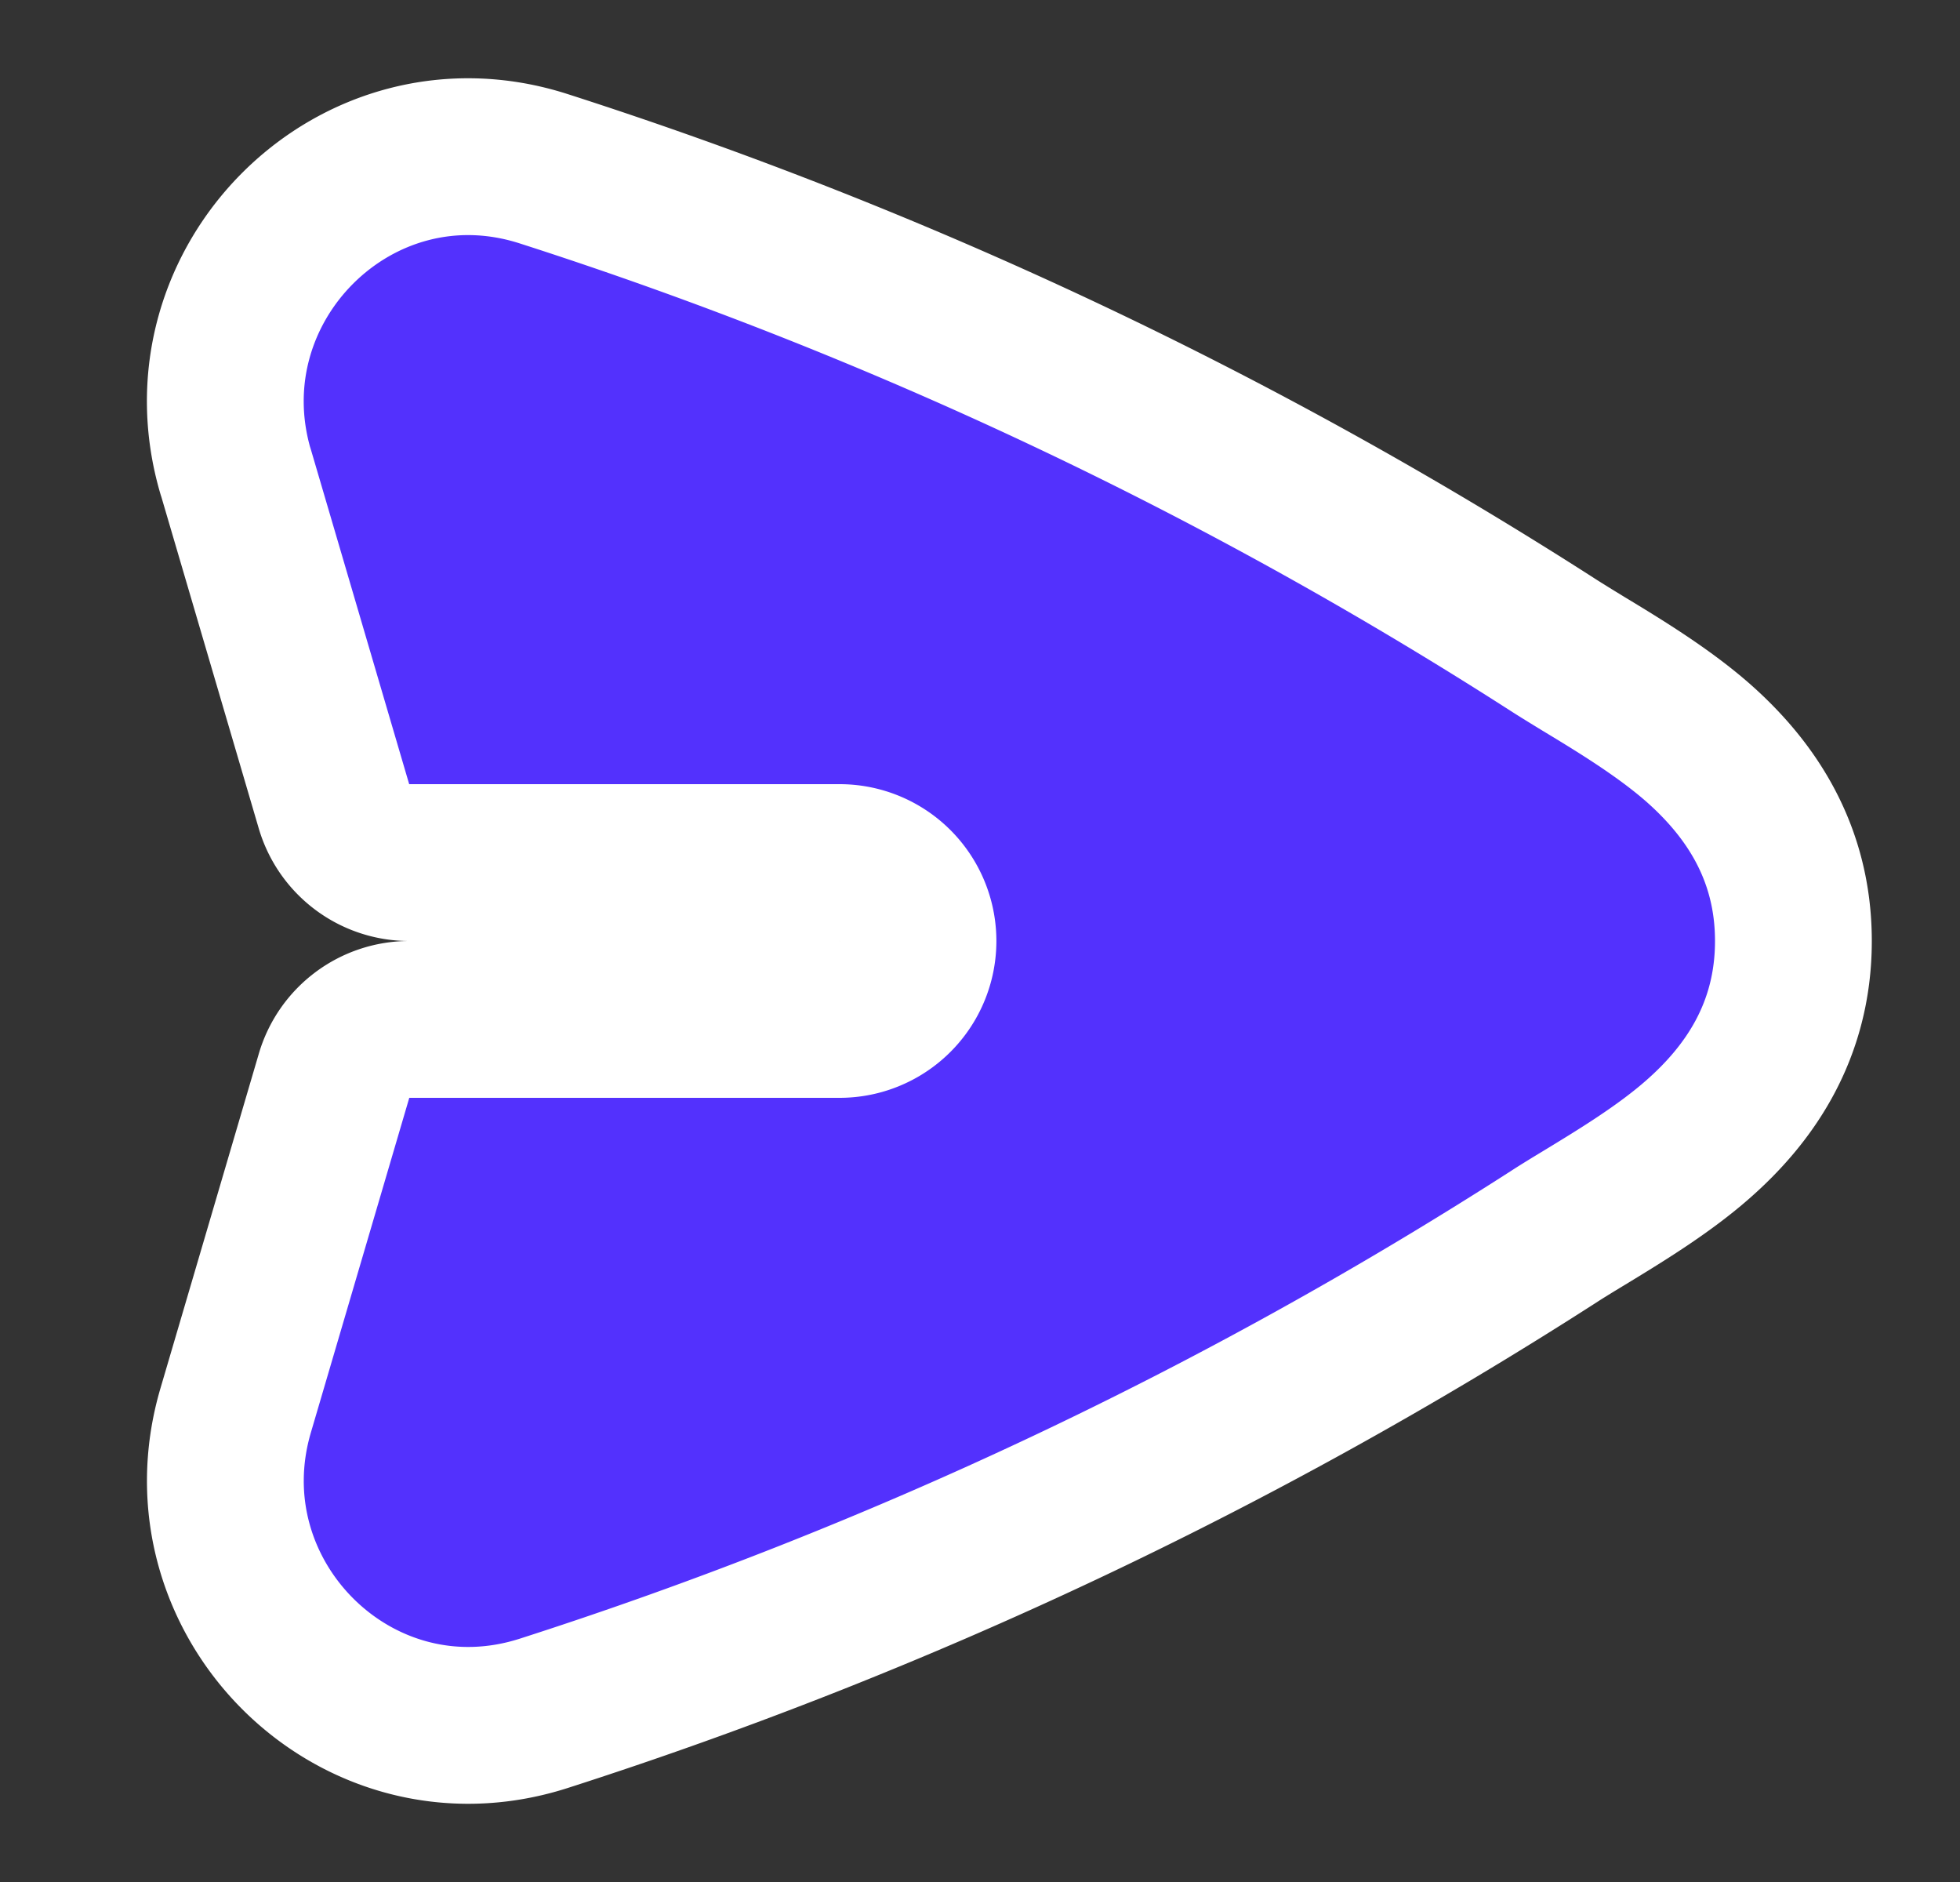 <svg xmlns="http://www.w3.org/2000/svg" width="25" height="24" fill="none" viewBox="0 0 25 24">
  <rect x="0" y="0" width="25" height="24" fill="#333333" stroke="none"/>
  <path fill="#5331FD" stroke="#fff" stroke-linecap="round" stroke-linejoin="round" stroke-width="2" d="M3.005 6.015c-.703-2.391 1.538-4.632 3.93-3.863A54.873 54.873 0 0 1 19.81 8.225c.112.072.243.152.387.24.45.272 1.016.616 1.46 1.005.647.57 1.218 1.374 1.218 2.53 0 1.157-.57 1.961-1.219 2.53-.443.39-1.01.733-1.459 1.006-.144.087-.275.167-.387.24a54.871 54.871 0 0 1-12.874 6.073c-2.393.768-4.634-1.472-3.93-3.863l1.255-4.268A1 1 0 0 1 5.22 13h5.489a1 1 0 1 0 0-2H5.22a1 1 0 0 1-.96-.717L3.006 6.015Z"/>
</svg>
